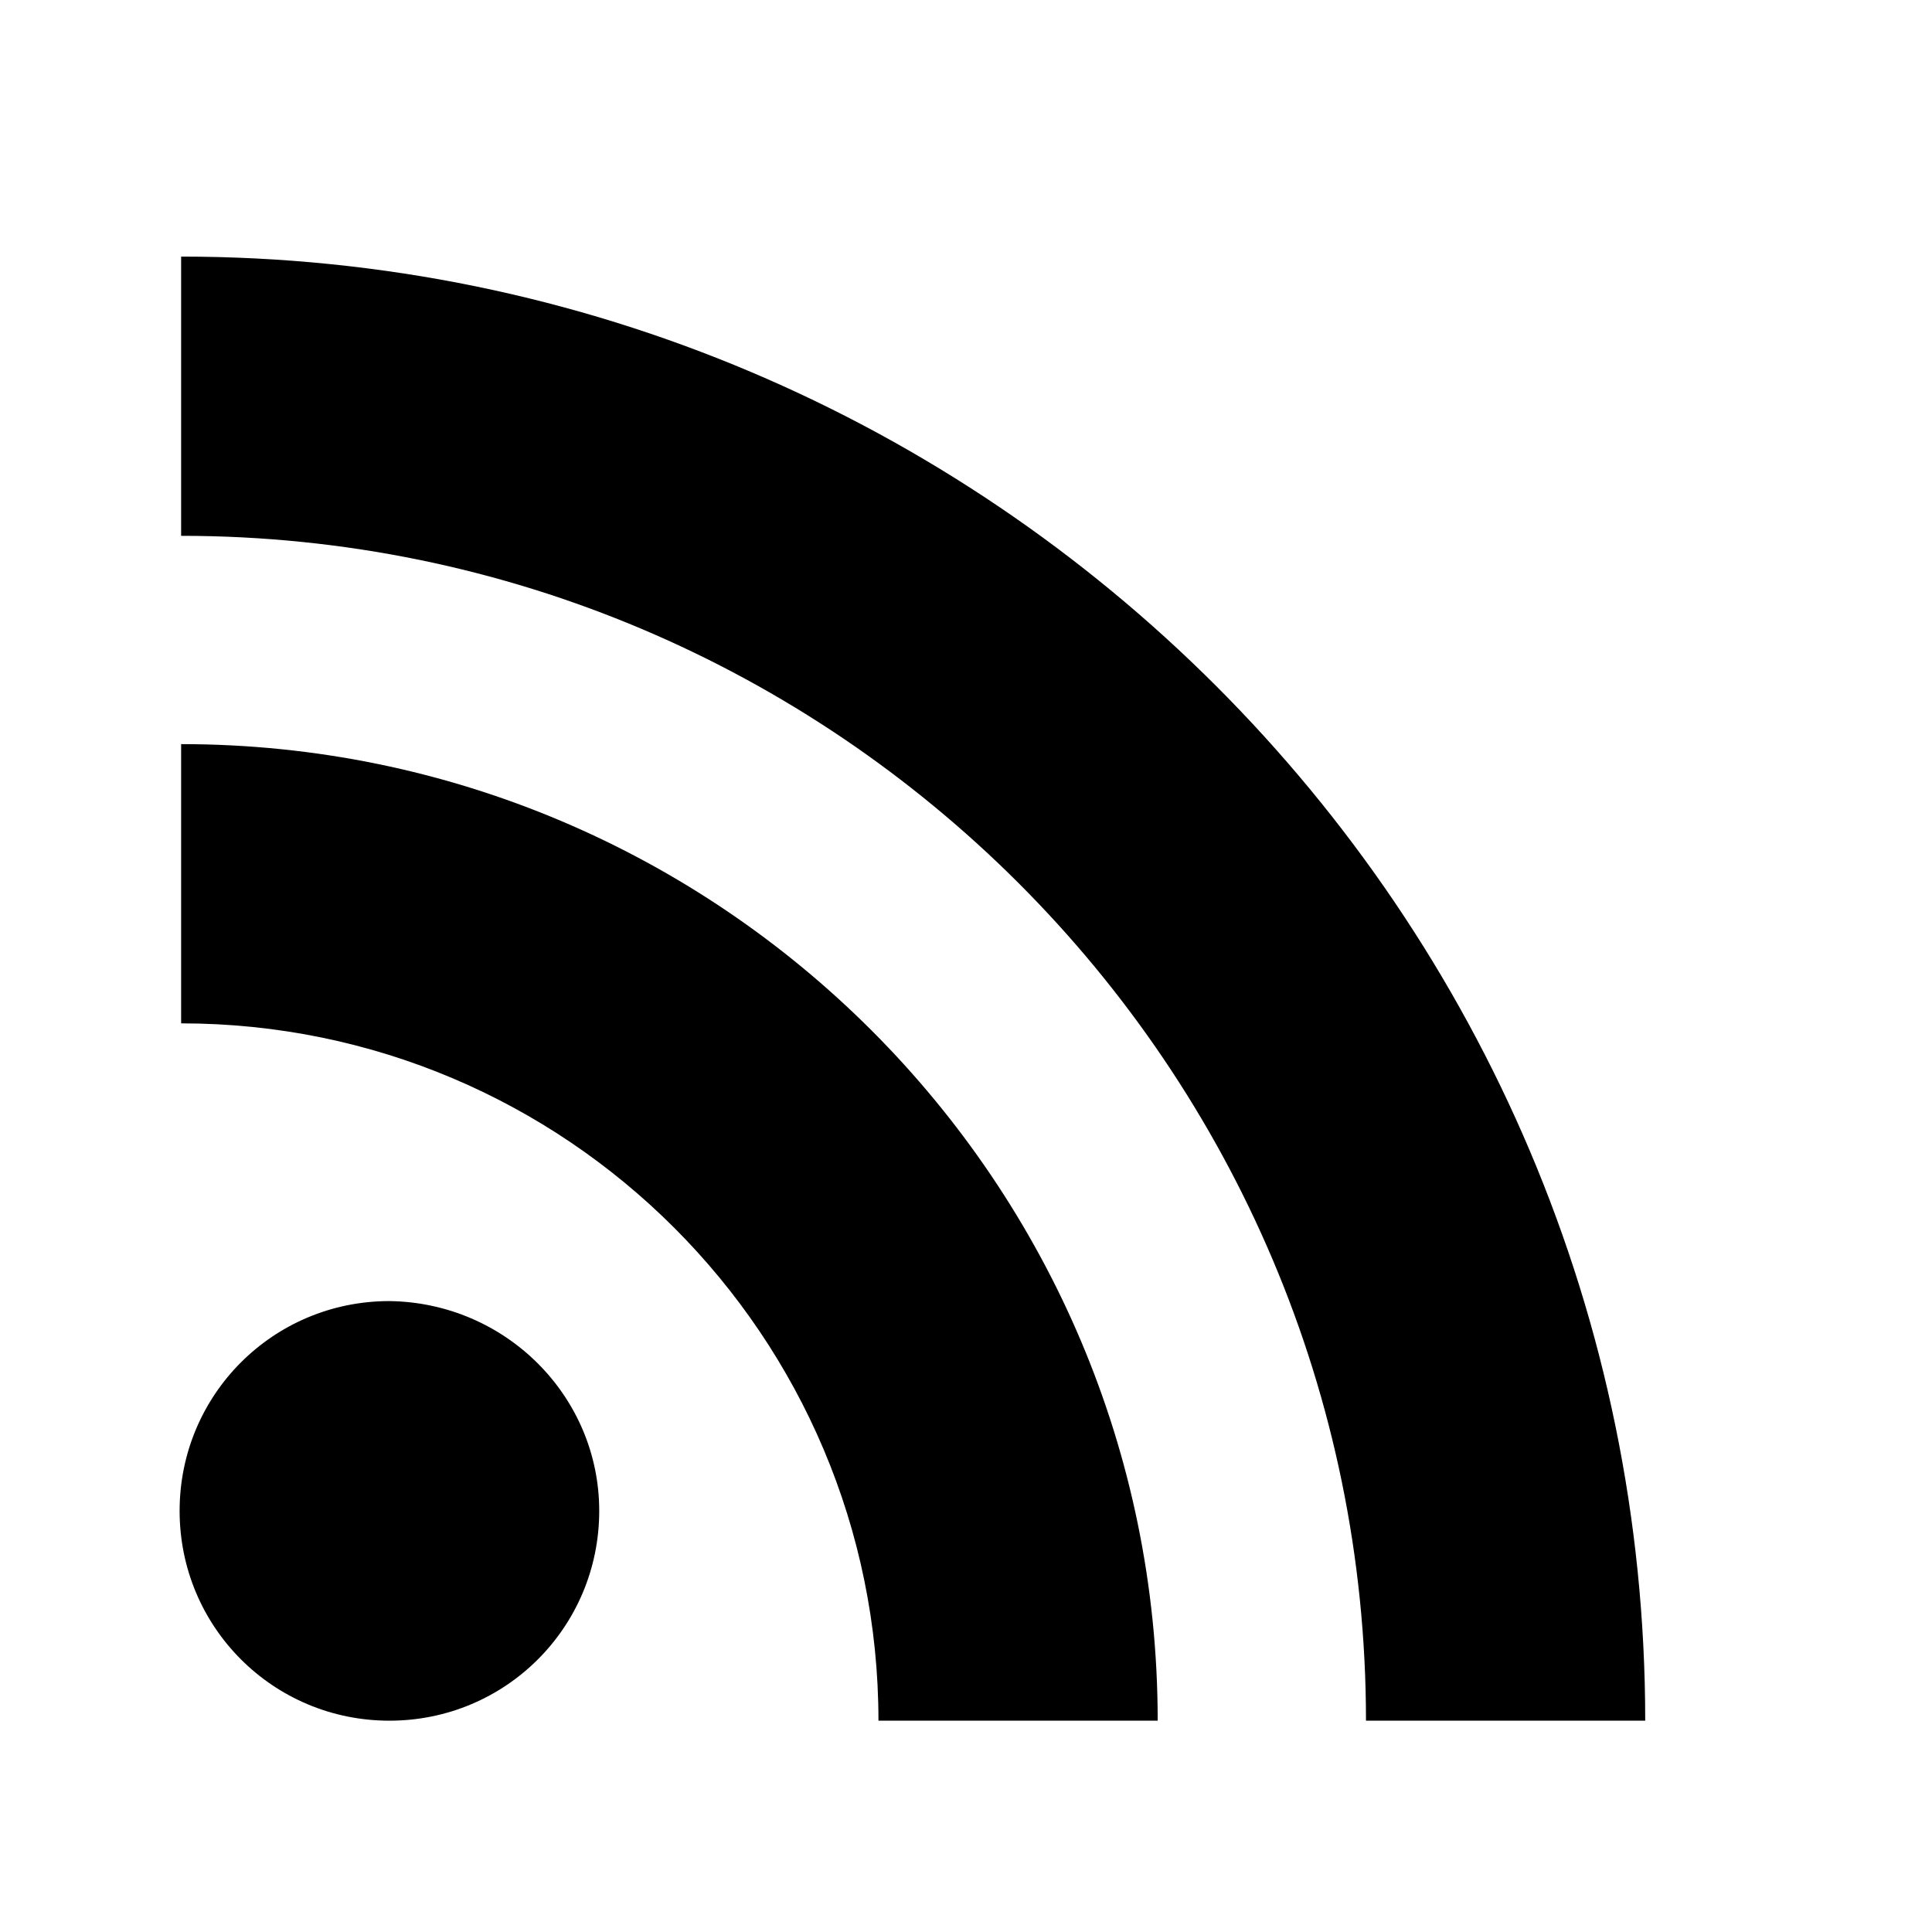 <?xml version="1.0" encoding="utf-8"?>
<!-- Generator: Adobe Illustrator 23.0.1, SVG Export Plug-In . SVG Version: 6.00 Build 0)  -->
<svg version="1.1" id="Layer_1" xmlns="http://www.w3.org/2000/svg" xmlns:xlink="http://www.w3.org/1999/xlink" x="0px" y="0px"
	 viewBox="0 0 128 128" style="enable-background:new 0 0 128 128;" xml:space="preserve">
<g id="surface1">
	<path d="M39.7,100.1c0,7.7-6.2,13.9-13.9,13.9c-7.7,0-13.9-6.2-13.9-13.9c0-7.7,6.2-13.9,13.9-13.9C33.5,86.3,39.7,92.5,39.7,100.1
		z"/>
	<path d="M58.2,114h18.5c0-35.7-29-64.7-64.7-64.7v18.5C37.5,67.8,58.2,88.5,58.2,114z"/>
	<path d="M109,114c0-53.5-43.5-97-97-97v18.5c43.3,0,78.5,35.2,78.5,78.5H109z"/>
</g>
</svg>
